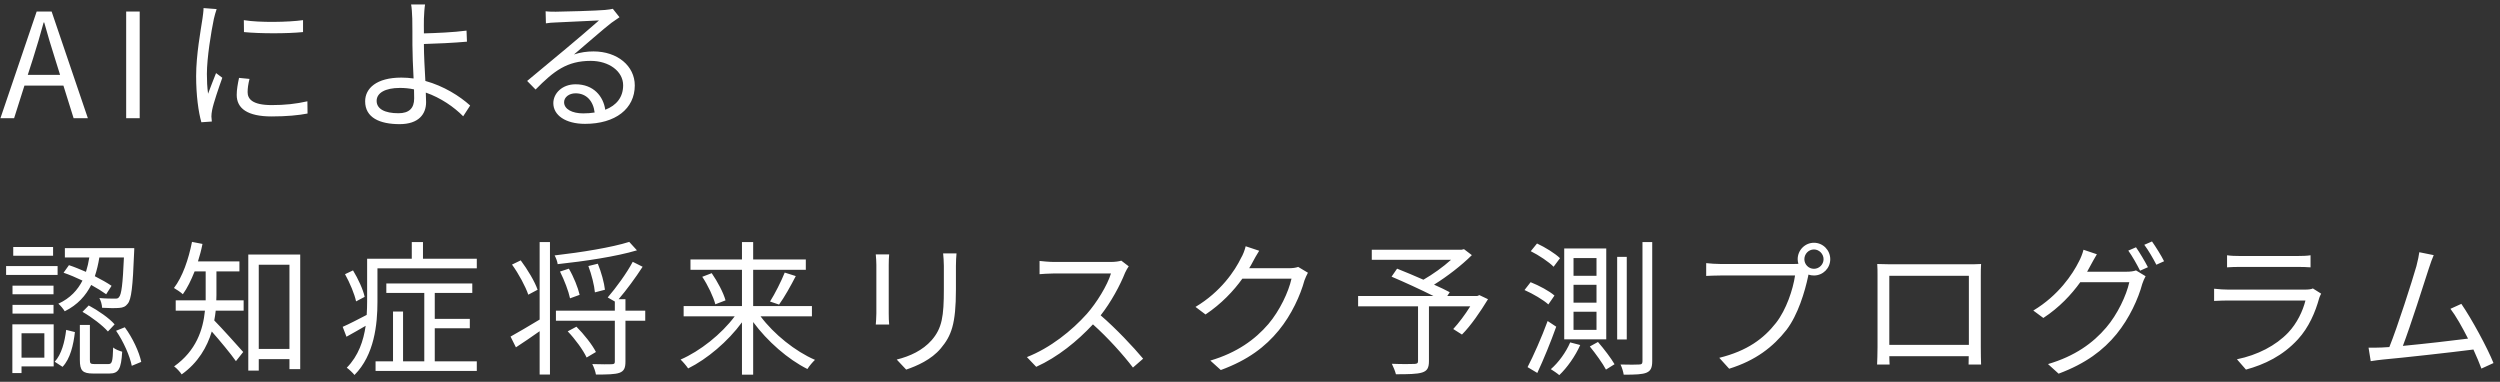 <svg width="275" height="42" viewBox="0 0 275 42" fill="none" xmlns="http://www.w3.org/2000/svg">
<rect x="0" y="0" width="275" height="42" fill="#333333" stroke="none"/>
<path d="M3.056 8.232H6.608L6.048 6.44C5.616 5.112 5.248 3.832 4.864 2.472H4.8C4.432 3.848 4.048 5.112 3.632 6.44L3.056 8.232ZM8.096 13L6.976 9.416H2.688L1.552 13H0.048L4.032 1.272H5.68L9.664 13H8.096ZM13.879 13V1.272H15.367V13H13.879ZM22.39 0.888L23.83 1C23.734 1.272 23.59 1.784 23.526 2.072C23.222 3.528 22.758 6.36 22.758 8.136C22.758 8.904 22.79 9.544 22.886 10.312C23.158 9.592 23.51 8.664 23.766 8.04L24.454 8.552C24.054 9.672 23.478 11.352 23.334 12.104C23.286 12.328 23.254 12.632 23.254 12.808L23.302 13.368L22.15 13.448C21.83 12.328 21.574 10.504 21.574 8.36C21.574 6.024 22.086 3.304 22.278 2.008C22.326 1.64 22.39 1.224 22.39 0.888ZM26.294 8.568L27.446 8.68C27.302 9.256 27.238 9.704 27.238 10.136C27.238 10.856 27.718 11.56 29.894 11.56C31.318 11.56 32.534 11.432 33.814 11.144L33.83 12.488C32.854 12.68 31.526 12.808 29.878 12.808C27.222 12.808 26.038 11.928 26.038 10.44C26.038 9.864 26.15 9.24 26.294 8.568ZM26.838 3.528L26.822 2.216C28.55 2.504 31.75 2.44 33.334 2.216V3.528C31.638 3.704 28.566 3.704 26.838 3.528ZM45.558 10.824C45.558 10.568 45.542 10.232 45.542 9.832C45.03 9.72 44.518 9.672 43.99 9.672C42.358 9.672 41.43 10.232 41.43 11.096C41.43 11.976 42.31 12.456 43.83 12.456C44.998 12.456 45.558 11.912 45.558 10.824ZM46.63 4.84V4.952C46.63 5.992 46.71 7.528 46.79 8.904C48.822 9.464 50.566 10.568 51.718 11.608L50.95 12.792C49.942 11.768 48.486 10.76 46.838 10.184C46.854 10.6 46.87 10.952 46.87 11.24C46.87 12.536 46.07 13.656 43.958 13.656C41.782 13.656 40.166 12.952 40.166 11.144C40.166 9.72 41.414 8.536 44.15 8.536C44.598 8.536 45.046 8.568 45.494 8.632C45.43 7.352 45.366 5.896 45.366 4.952C45.366 4.04 45.366 2.728 45.35 2.056C45.334 1.48 45.286 0.792 45.222 0.488H46.758C46.694 0.824 46.646 1.576 46.63 2.056C46.614 2.488 46.63 3.048 46.63 3.672C47.894 3.64 49.894 3.56 51.318 3.368L51.366 4.584C49.958 4.712 47.926 4.808 46.63 4.84ZM64.146 12.472C64.594 12.472 65.026 12.44 65.41 12.376C65.266 11.128 64.514 10.264 63.314 10.264C62.594 10.264 62.05 10.696 62.05 11.24C62.05 12.024 62.962 12.472 64.146 12.472ZM67.41 0.968L68.146 1.896C67.858 2.088 67.506 2.328 67.266 2.504C66.482 3.096 64.354 4.968 63.138 5.992C63.858 5.752 64.578 5.656 65.282 5.656C67.922 5.656 69.826 7.256 69.826 9.4C69.826 11.96 67.698 13.624 64.354 13.624C62.194 13.624 60.866 12.664 60.866 11.352C60.866 10.264 61.842 9.272 63.314 9.272C65.298 9.272 66.37 10.6 66.578 12.072C67.826 11.592 68.546 10.68 68.546 9.384C68.546 7.832 66.978 6.696 64.978 6.696C62.37 6.696 60.93 7.8 58.914 9.848L57.986 8.904C59.298 7.816 61.33 6.12 62.258 5.352C63.138 4.616 65.106 2.952 65.89 2.248C65.058 2.28 61.938 2.424 61.122 2.472C60.754 2.488 60.386 2.504 60.05 2.568L60.018 1.24C60.37 1.288 60.818 1.288 61.138 1.288C61.954 1.288 65.714 1.176 66.546 1.096C67.01 1.048 67.234 1.016 67.41 0.968ZM12.272 31.44L11.68 32.368C11.264 32.064 10.672 31.696 10.032 31.344C9.44 32.512 8.544 33.536 7.12 34.24C6.976 34 6.656 33.6 6.416 33.408C7.744 32.8 8.544 31.888 9.072 30.864C8.368 30.528 7.648 30.224 6.992 30L7.584 29.168C8.176 29.36 8.816 29.632 9.456 29.904C9.616 29.392 9.744 28.848 9.824 28.32H7.136V27.296H14.768C14.768 27.296 14.768 27.648 14.752 27.792C14.608 31.552 14.448 32.944 14.048 33.408C13.808 33.728 13.536 33.84 13.104 33.872C12.72 33.904 11.984 33.904 11.232 33.856C11.216 33.52 11.104 33.088 10.928 32.784C11.648 32.848 12.32 32.848 12.576 32.848C12.848 32.864 12.992 32.832 13.088 32.688C13.36 32.4 13.504 31.28 13.632 28.32H10.928C10.816 29.024 10.656 29.712 10.432 30.384C11.152 30.752 11.808 31.12 12.272 31.44ZM9.072 34.304L9.76 33.6C10.784 34.144 12.032 35.008 12.608 35.68L11.872 36.464C11.296 35.808 10.096 34.88 9.072 34.304ZM5.84 27.168V28.128H1.456V27.168H5.84ZM6.336 29.264V30.24H0.672V29.264H6.336ZM5.888 31.424V32.368H1.376V31.424H5.888ZM1.376 34.496V33.536H5.888V34.496H1.376ZM4.88 36.656H2.368V39.344H4.88V36.656ZM5.904 35.68V40.304H2.368V41.04H1.36V35.68H5.904ZM6.88 40.352L6.016 39.792C6.768 38.992 7.12 37.6 7.28 36.288L8.24 36.528C8.08 37.936 7.728 39.472 6.88 40.352ZM10.416 40.048H11.904C12.32 40.048 12.4 39.824 12.448 38.224C12.672 38.432 13.12 38.592 13.44 38.688C13.328 40.608 13.04 41.088 12.032 41.088H10.256C9.072 41.088 8.784 40.768 8.784 39.584V35.744H9.888V39.584C9.888 39.984 9.952 40.048 10.416 40.048ZM12.768 36.384L13.728 36C14.592 37.168 15.312 38.72 15.536 39.808L14.496 40.24C14.288 39.168 13.584 37.568 12.768 36.384ZM23.808 29.856V32.496C23.808 32.656 23.808 32.848 23.792 33.04H26.8V34.176H23.728C23.696 34.528 23.632 34.896 23.568 35.248C24.32 36 26.256 38.16 26.752 38.72L25.952 39.728C25.408 38.944 24.16 37.44 23.296 36.464C22.784 38.16 21.808 39.888 19.984 41.184C19.824 40.928 19.408 40.48 19.152 40.304C21.584 38.576 22.336 36.272 22.544 34.176H19.328V33.04H22.624C22.624 32.848 22.624 32.656 22.624 32.48V29.856H21.408C21.024 30.816 20.608 31.68 20.112 32.368C19.904 32.16 19.408 31.84 19.136 31.68C20.08 30.448 20.736 28.544 21.12 26.608L22.272 26.832C22.144 27.504 21.968 28.144 21.776 28.752H26.336V29.856H23.808ZM28.464 38.384H31.84V29.12H28.464V38.384ZM27.312 28H33.024V40.608H31.84V39.504H28.464V40.768H27.312V28ZM40.112 32.656L39.168 33.152C39.008 32.368 38.48 31.104 37.952 30.16L38.832 29.744C39.392 30.656 39.952 31.872 40.112 32.656ZM47.824 36.112V39.744H52.448V40.8H41.312V39.744H43.232V34.272H44.336V39.744H46.672V32.224H42.496V31.184H51.952V32.224H47.824V35.072H51.68V36.112H47.824ZM46.528 28.464H52.448V29.52H41.52V33.2C41.52 35.664 41.184 39.056 38.992 41.248C38.832 41.04 38.384 40.608 38.144 40.448C39.44 39.136 39.984 37.472 40.224 35.84C39.504 36.256 38.784 36.672 38.112 37.04L37.696 35.952C38.4 35.648 39.344 35.152 40.336 34.64C40.368 34.128 40.384 33.648 40.384 33.184V28.464H45.296V26.624H46.528V28.464ZM59.136 31.872L58.112 32.416C57.808 31.52 57.056 30.112 56.32 29.104L57.28 28.64C58.032 29.648 58.832 30.976 59.136 31.872ZM59.36 35.152V26.624H60.496V41.2H59.36V36.432C58.464 37.072 57.552 37.68 56.752 38.208L56.16 37.024C56.96 36.576 58.176 35.872 59.36 35.152ZM69.216 26.608L70.064 27.536C67.776 28.224 64.304 28.736 61.344 29.056C61.312 28.768 61.152 28.352 61.008 28.096C63.936 27.76 67.312 27.216 69.216 26.608ZM66.544 31.872L65.44 32.16C65.376 31.408 65.072 30.192 64.72 29.264L65.76 29.008C66.144 29.936 66.464 31.12 66.544 31.872ZM63.76 32.432L62.704 32.816C62.544 32.048 62.08 30.816 61.6 29.872L62.576 29.552C63.104 30.448 63.584 31.648 63.76 32.432ZM62.448 36.448L63.408 35.936C64.224 36.752 65.152 37.92 65.552 38.72L64.528 39.328C64.16 38.528 63.28 37.312 62.448 36.448ZM70.976 34.176V35.28H68.8V39.776C68.8 40.464 68.656 40.816 68.144 41.008C67.648 41.184 66.8 41.2 65.552 41.2C65.504 40.88 65.328 40.384 65.152 40.048C66.144 40.08 67.04 40.08 67.296 40.064C67.568 40.048 67.632 40 67.632 39.76V35.28H61.152V34.176H67.632V33.168L66.848 32.72C67.744 31.68 68.944 30.048 69.6 28.8L70.688 29.344C69.904 30.56 68.896 31.92 68.048 32.912H68.8V34.176H70.976ZM89.312 34.8H83.664C85.12 36.752 87.488 38.656 89.648 39.584C89.392 39.824 89.008 40.272 88.816 40.592C86.688 39.536 84.4 37.536 82.848 35.424V41.216H81.616V35.456C80.064 37.568 77.792 39.488 75.696 40.528C75.504 40.24 75.12 39.792 74.864 39.552C77.008 38.624 79.36 36.752 80.816 34.8H75.2V33.664H81.616V29.68H75.952V28.544H81.616V26.624H82.848V28.544H88.64V29.68H82.848V33.664H89.312V34.8ZM77.248 30.448L78.288 30.048C78.928 30.976 79.584 32.208 79.808 33.04L78.688 33.472C78.48 32.672 77.872 31.376 77.248 30.448ZM85.696 33.504L84.704 33.168C85.248 32.304 85.936 30.944 86.32 29.984L87.536 30.368C86.976 31.456 86.272 32.72 85.696 33.504ZM96.336 27.984H97.808C97.776 28.288 97.76 28.752 97.76 29.136V34.48C97.76 34.88 97.776 35.408 97.808 35.696H96.336C96.352 35.456 96.4 34.944 96.4 34.464V29.136C96.4 28.848 96.368 28.288 96.336 27.984ZM103.744 27.872H105.216C105.184 28.256 105.152 28.72 105.152 29.248V31.84C105.152 35.68 104.64 36.944 103.488 38.32C102.448 39.568 100.848 40.256 99.68 40.656L98.64 39.552C100.112 39.184 101.488 38.544 102.48 37.424C103.632 36.096 103.824 34.8 103.824 31.776V29.248C103.824 28.72 103.776 28.256 103.744 27.872ZM123.344 28.672L124.16 29.296C124.064 29.424 123.856 29.776 123.76 30C123.216 31.376 122.208 33.248 121.072 34.688C122.752 36.128 124.704 38.208 125.744 39.456L124.624 40.432C123.552 39.024 121.856 37.136 120.224 35.68C118.512 37.52 116.352 39.28 113.984 40.352L112.96 39.28C115.536 38.272 117.904 36.368 119.552 34.528C120.64 33.296 121.808 31.392 122.208 30.08H115.968C115.408 30.08 114.528 30.144 114.352 30.16V28.704C114.576 28.736 115.488 28.816 115.968 28.816H122.144C122.672 28.816 123.088 28.752 123.344 28.672ZM142.8 29.36L143.872 30C143.744 30.224 143.584 30.592 143.488 30.848C143.056 32.448 142.08 34.624 140.656 36.352C139.2 38.128 137.296 39.6 134.288 40.704L133.136 39.664C136.064 38.8 138.064 37.344 139.52 35.648C140.768 34.176 141.744 32.112 142.064 30.656H136.656C135.696 32 134.352 33.424 132.608 34.592L131.504 33.76C134.272 32.112 135.84 29.792 136.528 28.352C136.704 28.08 136.928 27.504 137.024 27.088L138.512 27.584C138.24 28 137.952 28.528 137.792 28.832C137.68 29.056 137.552 29.28 137.408 29.504H141.76C142.192 29.504 142.544 29.456 142.8 29.36ZM162.736 32.464L163.68 32.912C162.832 34.304 161.792 35.824 160.816 36.8L159.856 36.192C160.448 35.552 161.152 34.624 161.728 33.696H157.184V39.728C157.184 40.464 156.992 40.8 156.432 40.976C155.872 41.152 154.944 41.168 153.552 41.168C153.472 40.832 153.264 40.352 153.104 40.016C154.208 40.064 155.28 40.048 155.6 40.032C155.888 40.016 155.984 39.952 155.984 39.712V33.696H149.392V32.56H157.68C156.32 31.872 154.496 31.04 153.072 30.432L153.68 29.552C154.56 29.904 155.6 30.336 156.576 30.768C157.584 30.192 158.752 29.36 159.616 28.576H150.896V27.472H160.768L161.04 27.408L161.904 28.064C160.768 29.2 159.184 30.416 157.744 31.312C158.4 31.6 159.024 31.904 159.472 32.144L159.2 32.56H162.496L162.736 32.464ZM173.088 31.328V33.296H175.616V31.328H173.088ZM173.088 34.288V36.288H175.616V34.288H173.088ZM173.088 28.384V30.336H175.616V28.384H173.088ZM172.064 27.328H176.688V37.328H172.064V27.328ZM174.88 38.112L175.776 37.616C176.432 38.368 177.232 39.424 177.6 40.064L176.656 40.656C176.304 39.984 175.52 38.896 174.88 38.112ZM172.72 37.664L173.824 37.952C173.28 39.184 172.368 40.464 171.52 41.264C171.328 41.088 170.848 40.768 170.592 40.608C171.44 39.872 172.256 38.752 172.72 37.664ZM180.672 26.624H181.744V39.728C181.744 40.464 181.568 40.8 181.12 40.992C180.672 41.184 179.92 41.216 178.608 41.216C178.56 40.912 178.416 40.4 178.256 40.096C179.2 40.128 180.048 40.112 180.288 40.096C180.56 40.096 180.672 40.016 180.672 39.744V26.624ZM177.888 28.256H178.944V37.344H177.888V28.256ZM168.384 27.632L169.072 26.784C169.968 27.2 171.056 27.872 171.6 28.4L170.896 29.344C170.384 28.816 169.28 28.08 168.384 27.632ZM167.696 31.904L168.368 31.04C169.296 31.408 170.432 32.016 170.992 32.512L170.32 33.488C169.776 32.992 168.64 32.32 167.696 31.904ZM168.032 40.384C168.672 39.152 169.584 37.104 170.24 35.312L171.184 35.936C170.592 37.6 169.792 39.552 169.104 41.024L168.032 40.384ZM199.536 29.568C200.112 29.568 200.592 29.088 200.592 28.512C200.592 27.936 200.112 27.44 199.536 27.44C198.944 27.44 198.48 27.936 198.48 28.512C198.48 29.088 198.944 29.568 199.536 29.568ZM189.28 29.04H197.296C197.456 29.04 197.632 29.04 197.824 29.024C197.776 28.864 197.744 28.688 197.744 28.512C197.744 27.52 198.544 26.704 199.536 26.704C200.528 26.704 201.328 27.52 201.328 28.512C201.328 29.504 200.528 30.304 199.536 30.304C199.328 30.304 199.12 30.272 198.928 30.208L198.896 30.384C198.544 32.064 197.776 34.64 196.512 36.288C195.04 38.16 193.136 39.648 190.208 40.56L189.12 39.36C192.224 38.592 194.016 37.232 195.36 35.52C196.496 34.064 197.232 31.84 197.456 30.304H189.264C188.64 30.304 188.08 30.336 187.68 30.352V28.944C188.112 28.992 188.752 29.04 189.28 29.04ZM216.576 30.336H207.824V37.936H216.576V30.336ZM217.888 30.288V38.176C217.888 38.688 217.904 39.92 217.92 40.096H216.544C216.544 39.984 216.56 39.616 216.56 39.184H207.824C207.84 39.6 207.84 39.984 207.856 40.096H206.48C206.496 39.904 206.528 38.72 206.528 38.16V30.288C206.528 29.92 206.528 29.424 206.496 29.04C207.12 29.056 207.552 29.072 207.92 29.072H216.512C216.864 29.072 217.44 29.072 217.92 29.04C217.888 29.44 217.888 29.888 217.888 30.288ZM229.584 29.888H233.92C234.352 29.888 234.704 29.84 234.96 29.744L236.016 30.384C235.888 30.608 235.728 30.976 235.648 31.232C235.216 32.848 234.24 35.008 232.816 36.752C231.36 38.528 229.44 39.984 226.448 41.104L225.28 40.048C228.224 39.184 230.224 37.744 231.68 36.032C232.928 34.576 233.904 32.496 234.224 31.04H228.832C227.856 32.4 226.528 33.824 224.768 34.976L223.664 34.16C226.416 32.512 227.984 30.176 228.688 28.752C228.848 28.464 229.088 27.888 229.184 27.472L230.656 27.968C230.4 28.384 230.112 28.928 229.952 29.216C229.84 29.44 229.712 29.664 229.584 29.888ZM234.112 27.568L234.96 27.2C235.36 27.776 235.936 28.736 236.272 29.392L235.408 29.776C235.088 29.136 234.544 28.16 234.112 27.568ZM235.872 26.928L236.72 26.56C237.136 27.152 237.76 28.144 238.048 28.736L237.2 29.12C236.848 28.432 236.32 27.52 235.872 26.928ZM254.416 31.728L255.328 32.304C255.248 32.448 255.152 32.656 255.12 32.768C254.688 34.352 253.968 36.016 252.784 37.312C251.104 39.152 249.088 40.096 247.056 40.656L246.064 39.52C248.336 39.056 250.336 38.016 251.696 36.592C252.672 35.568 253.312 34.208 253.6 33.056H245.104C244.72 33.056 244.112 33.072 243.552 33.104V31.76C244.128 31.824 244.672 31.856 245.104 31.856H253.536C253.904 31.856 254.24 31.824 254.416 31.728ZM244.976 29.408V28.08C245.392 28.144 245.904 28.16 246.416 28.16H252.704C253.216 28.16 253.776 28.144 254.16 28.08V29.408C253.776 29.376 253.232 29.36 252.688 29.36H246.416C245.92 29.36 245.408 29.376 244.976 29.408ZM274.284 39.936L272.956 40.544C272.748 39.968 272.428 39.232 272.076 38.448C269.596 38.768 264.252 39.36 262.108 39.552C261.708 39.584 261.244 39.664 260.78 39.728L260.54 38.24C261.02 38.256 261.564 38.24 262.028 38.224C262.268 38.208 262.54 38.192 262.828 38.176C263.724 35.968 265.356 30.848 265.804 29.28C265.996 28.544 266.06 28.16 266.124 27.744L267.708 28.064C267.548 28.464 267.372 28.88 267.164 29.552C266.684 31.056 265.116 35.968 264.316 38.048C266.668 37.824 269.74 37.472 271.484 37.248C270.844 35.984 270.14 34.736 269.548 33.968L270.748 33.424C271.884 35.072 273.628 38.288 274.284 39.936Z" fill="white"/>
</svg>
